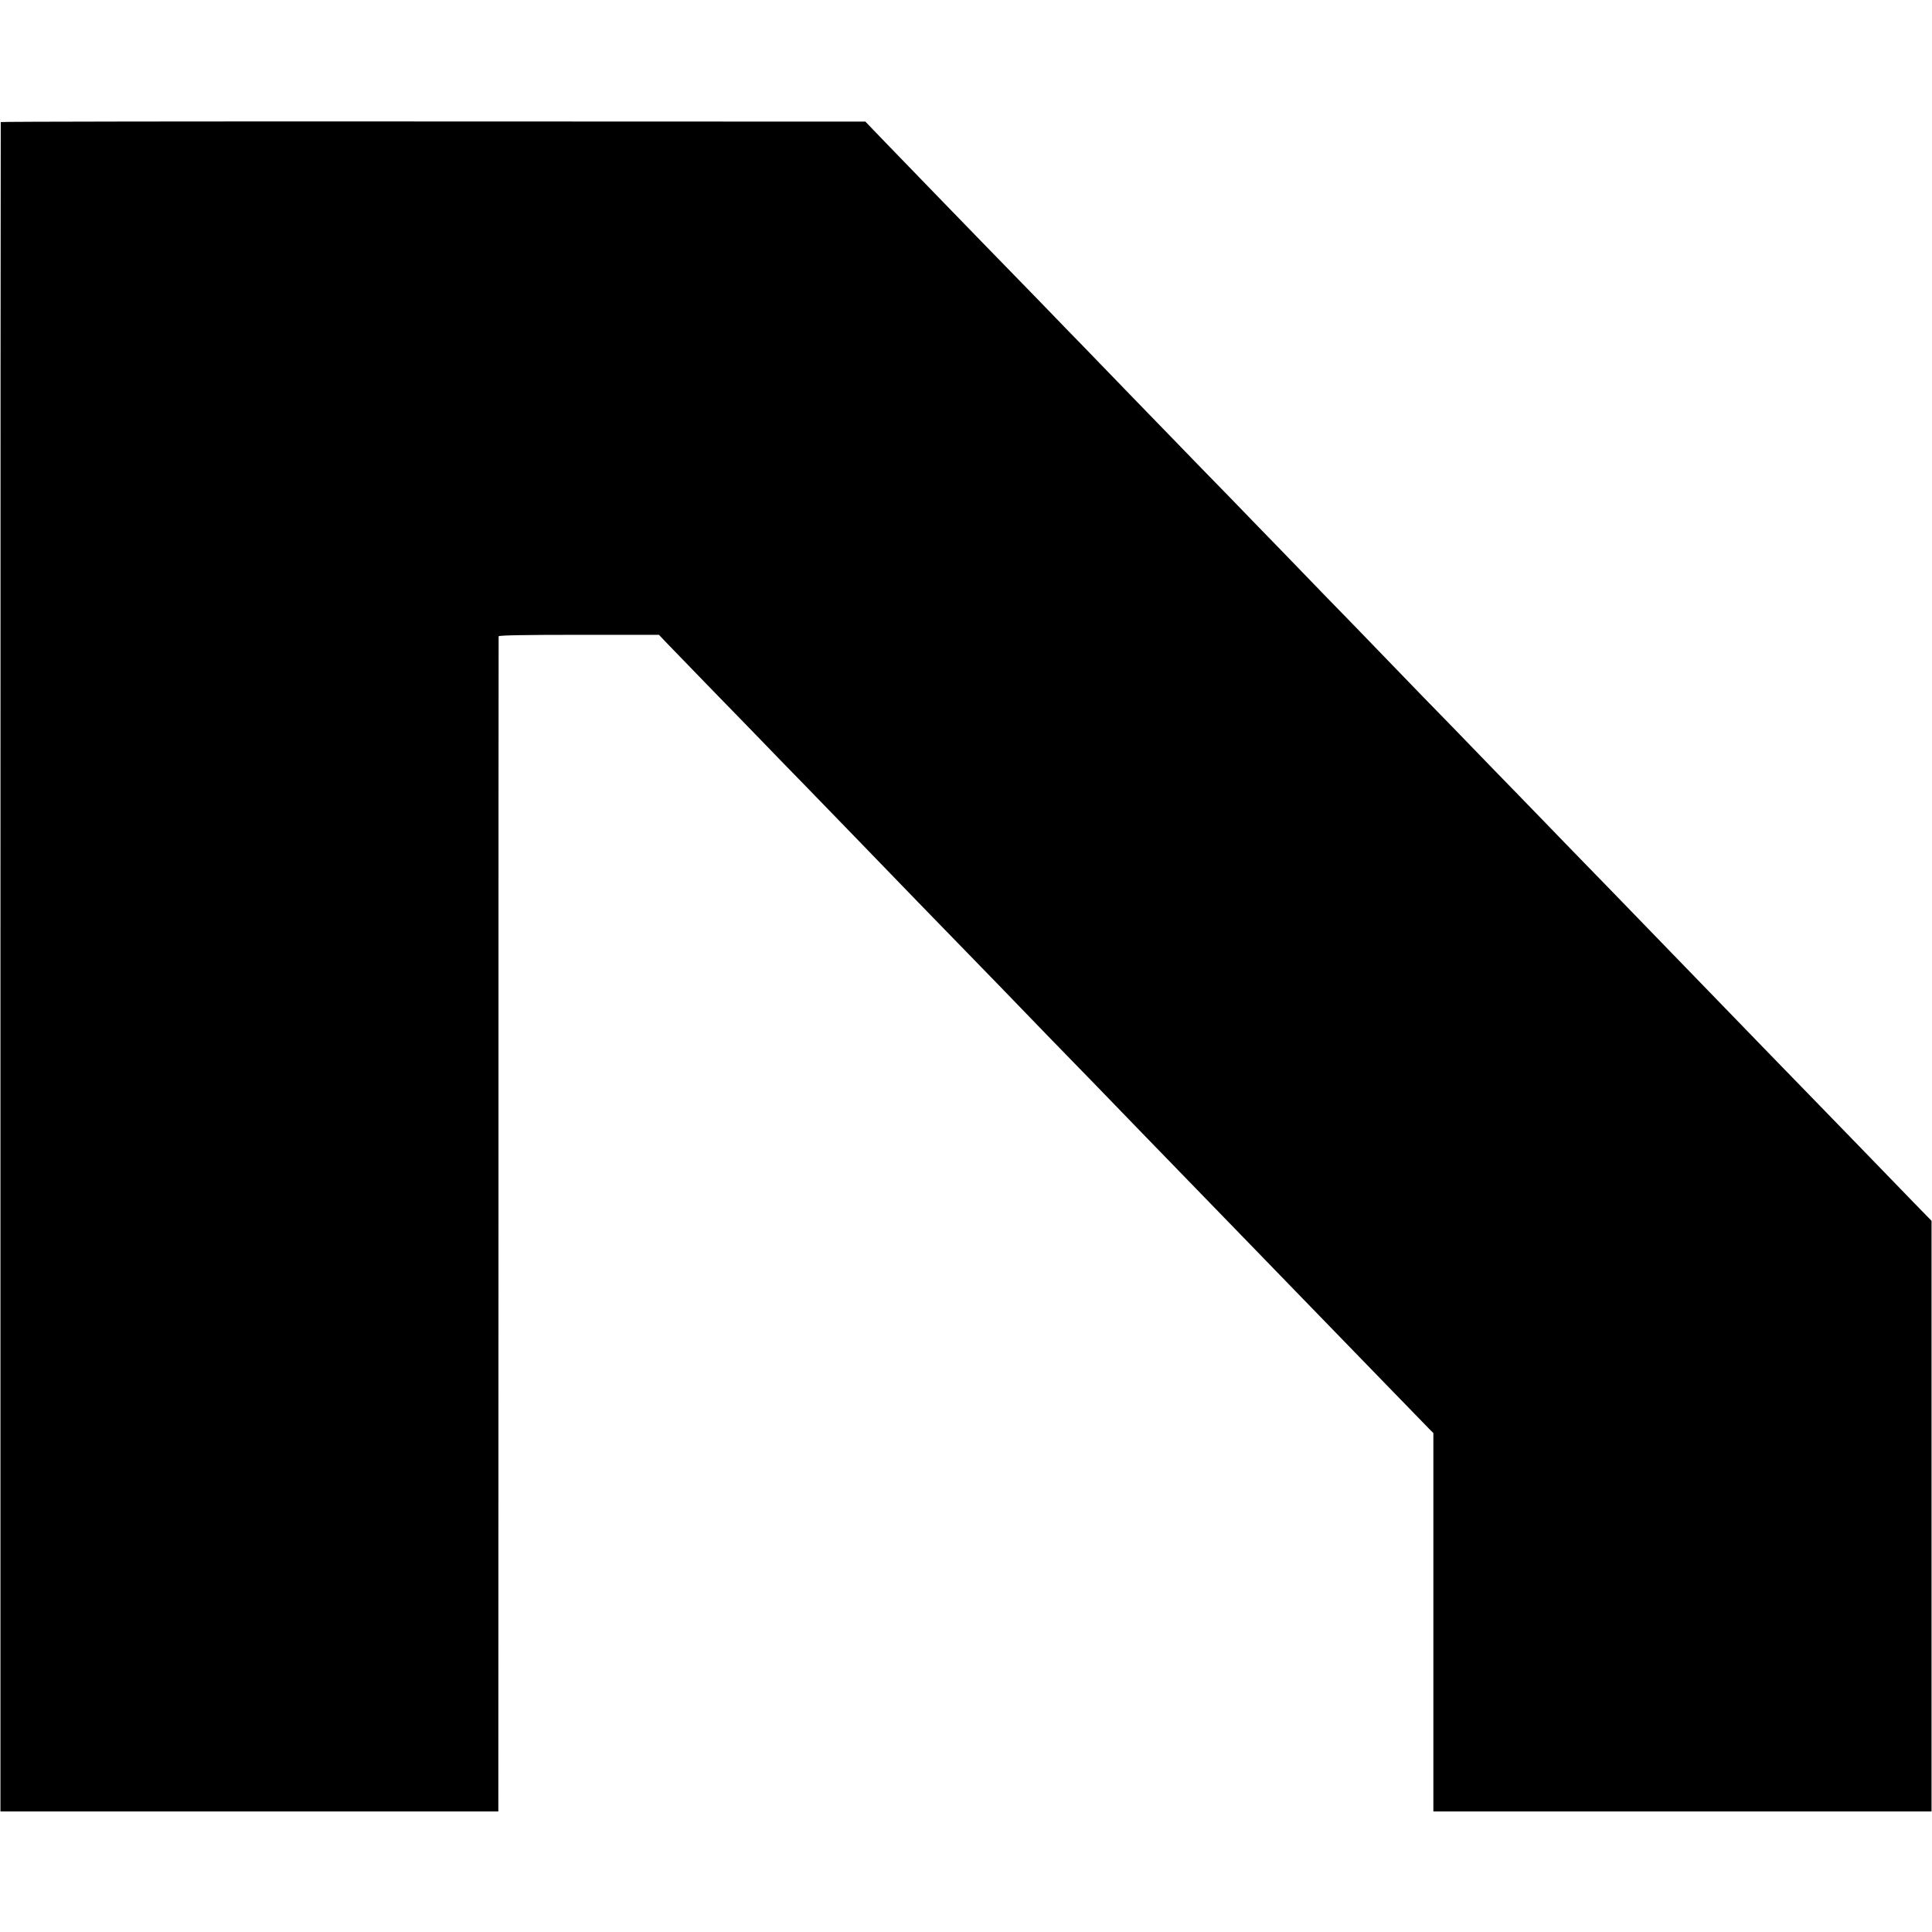 <?xml version="1.0" standalone="no"?>
<!DOCTYPE svg PUBLIC "-//W3C//DTD SVG 20010904//EN"
 "http://www.w3.org/TR/2001/REC-SVG-20010904/DTD/svg10.dtd">
<svg version="1.0" xmlns="http://www.w3.org/2000/svg"
 width="1298pt" height="1298pt" viewBox="0 0 1298 1298"
 preserveAspectRatio="xMidYMid meet">
<g transform="translate(0,1298) scale(0.1,-0.1)"
fill="#000000" stroke="none">
<path d="M5 12160 c-1 -3 -2 -2558 -2 -5677 l0 -5673 1673 0 1672 0 1 3943 c0
2168 0 3947 1 3952 0 7 183 10 538 10 l539 0 62 -65 c35 -36 174 -180 310
-320 137 -140 279 -287 317 -326 38 -40 175 -181 306 -315 130 -134 274 -283
320 -330 213 -221 601 -621 980 -1010 135 -140 279 -288 318 -329 40 -41 186
-191 324 -333 138 -142 287 -296 331 -342 44 -46 193 -199 330 -340 138 -142
286 -295 330 -340 44 -46 188 -194 320 -330 375 -387 395 -407 655 -675 135
-139 257 -265 273 -281 l27 -27 0 -1271 0 -1271 1673 0 1674 0 0 1984 0 1984
-120 123 c-66 68 -233 241 -372 384 -139 143 -292 301 -340 350 -48 50 -158
163 -244 251 -285 294 -638 658 -721 744 -45 47 -200 206 -343 354 -144 148
-287 295 -317 326 -30 32 -170 175 -310 320 -140 144 -289 297 -330 340 -41
43 -184 190 -317 326 -133 137 -278 287 -323 334 -45 47 -193 200 -330 340
-136 140 -283 292 -326 337 -44 45 -188 193 -320 330 -133 136 -279 286 -324
333 -45 47 -194 200 -330 340 -136 140 -283 292 -326 337 -44 45 -188 193
-320 330 -133 136 -283 291 -334 343 -50 52 -199 205 -330 340 -130 135 -294
303 -362 374 l-124 129 -2903 1 c-1597 1 -2904 -1 -2906 -4z"/>
</g>
</svg>
